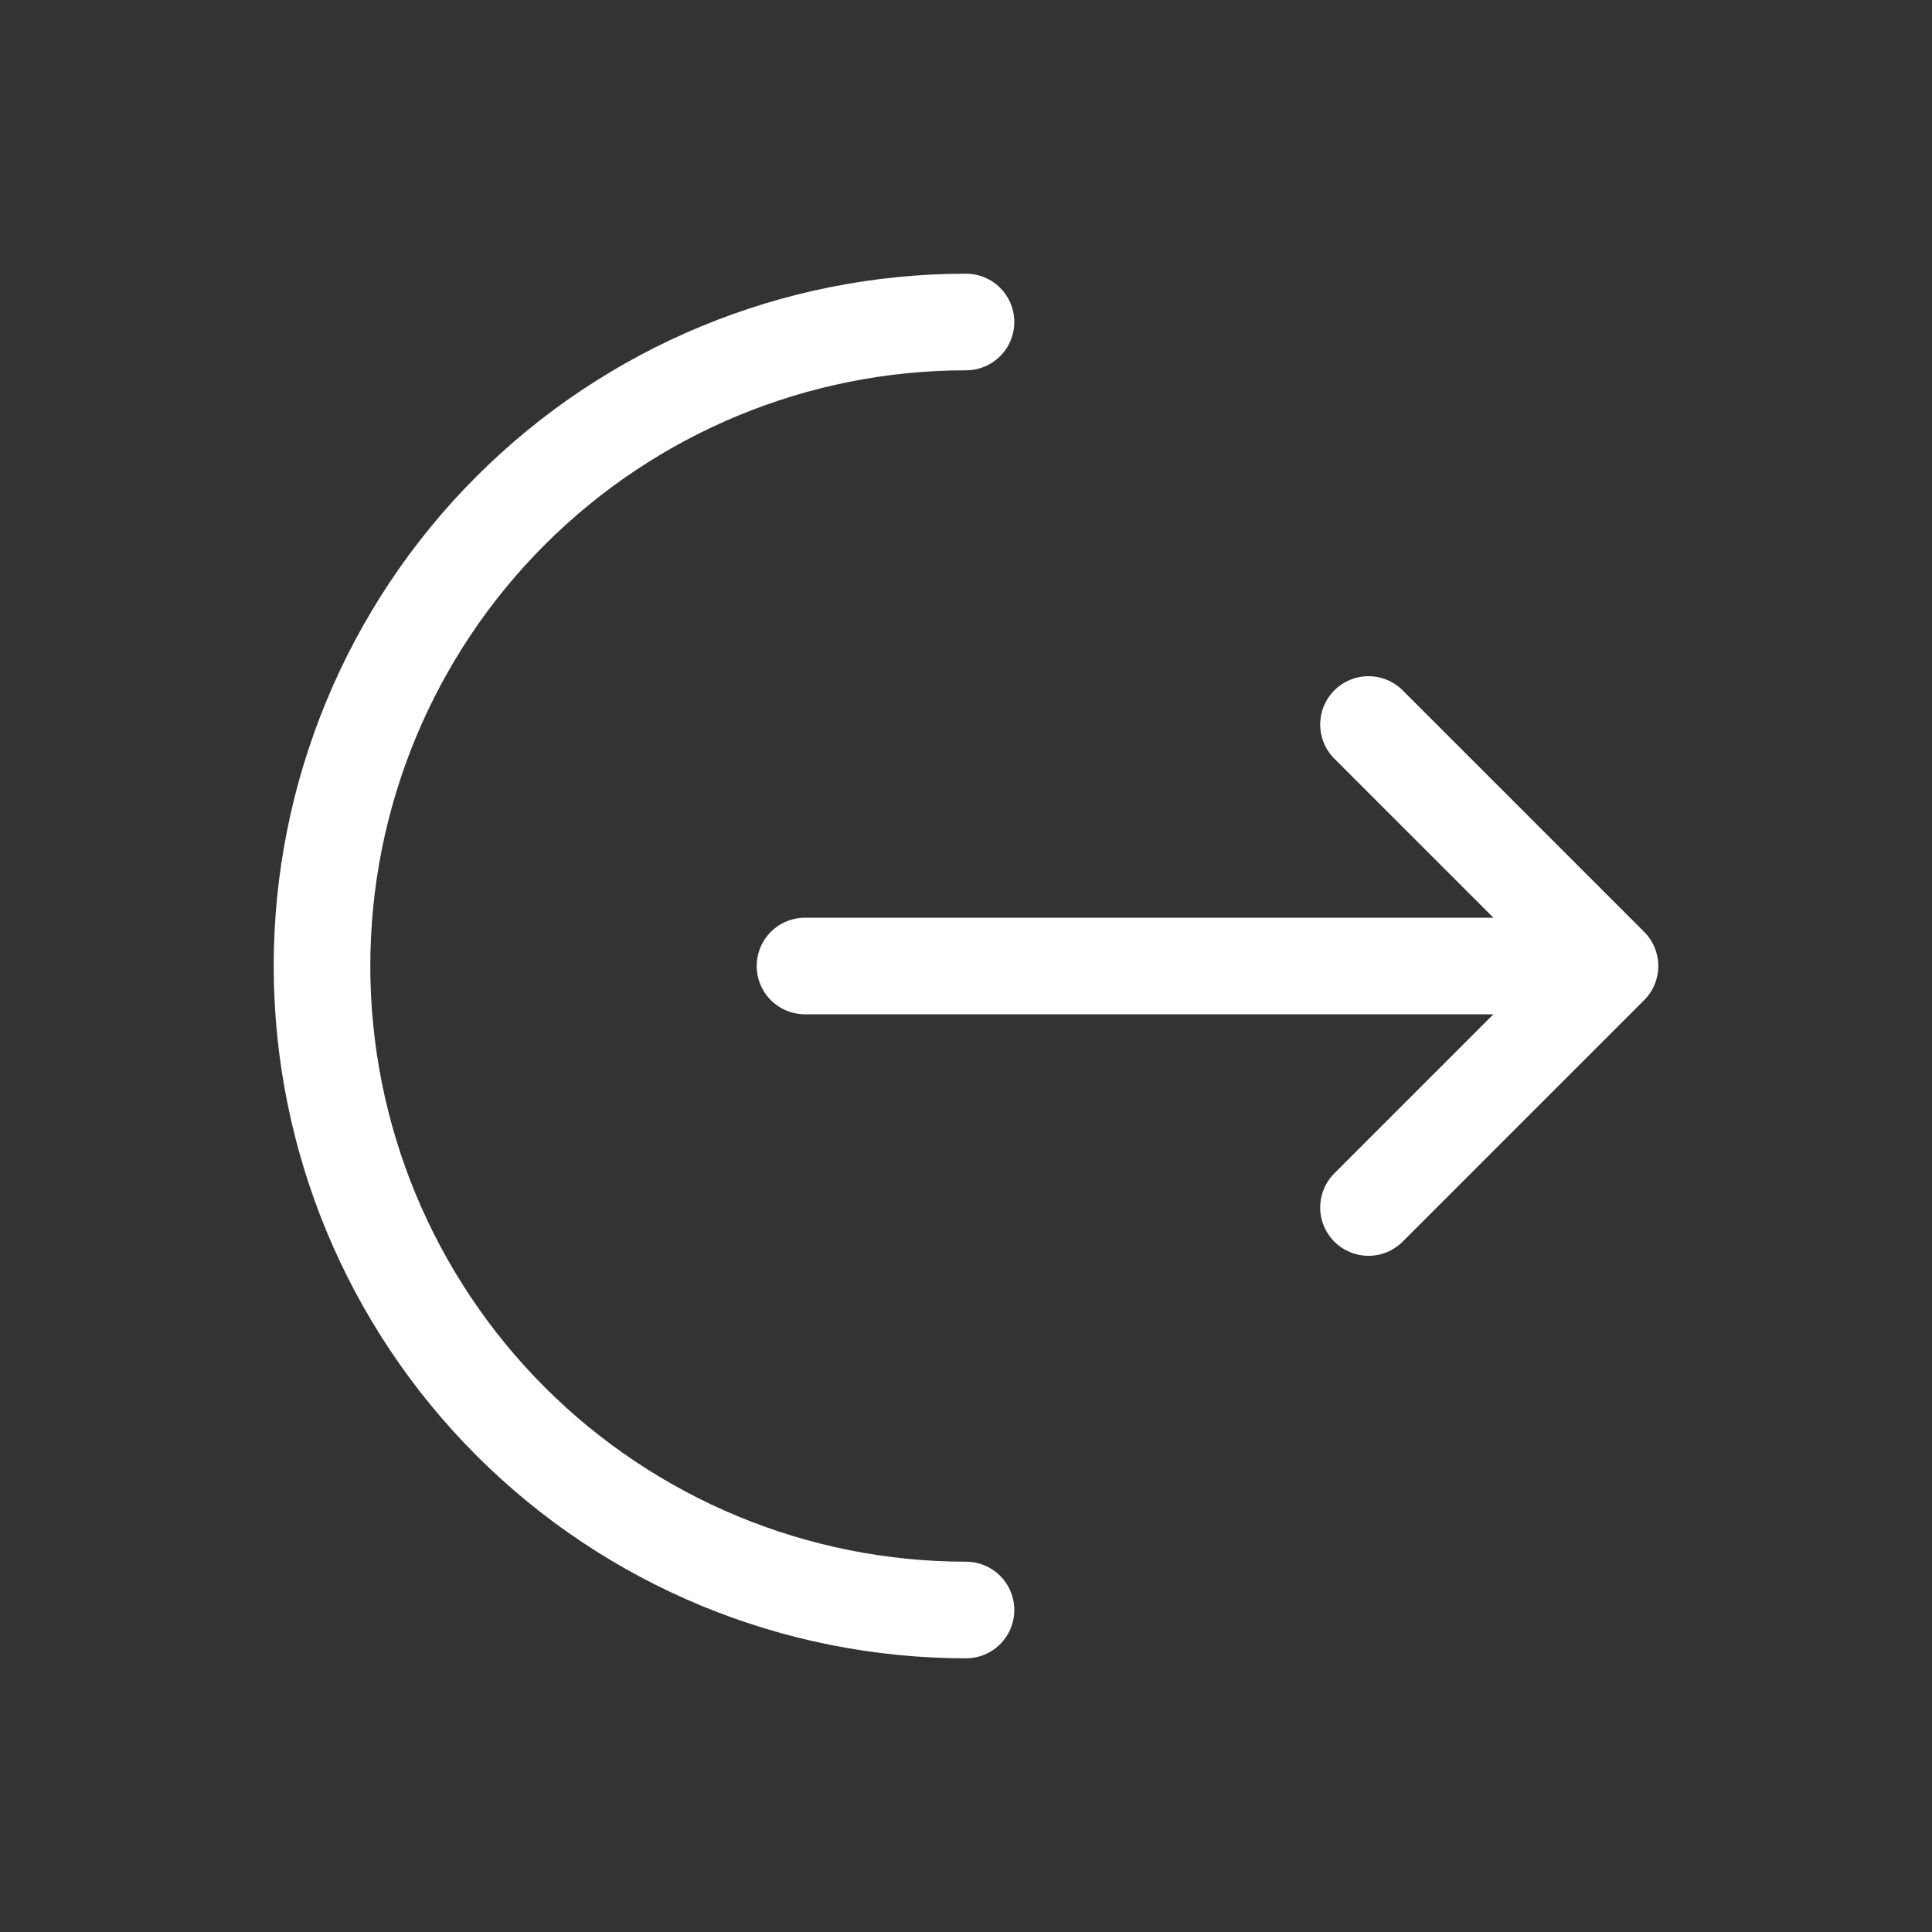 <svg width="24" height="24" viewBox="0 0 24 24" fill="none" xmlns="http://www.w3.org/2000/svg">
<rect x="0" y="0" width="24" height="24" fill="#333333" stroke="none"/>
<path d="M12 20C9.878 20 7.843 19.157 6.343 17.657C4.843 16.157 4 14.122 4 12C4 9.878 4.843 7.843 6.343 6.343C7.843 4.843 9.878 4 12 4" stroke="white" stroke-width="1.2" stroke-linecap="round"/>
<path d="M10 12H20M20 12L17 9M20 12L17 15" stroke="white" stroke-width="1.2" stroke-linecap="round" stroke-linejoin="round"/>
</svg>
